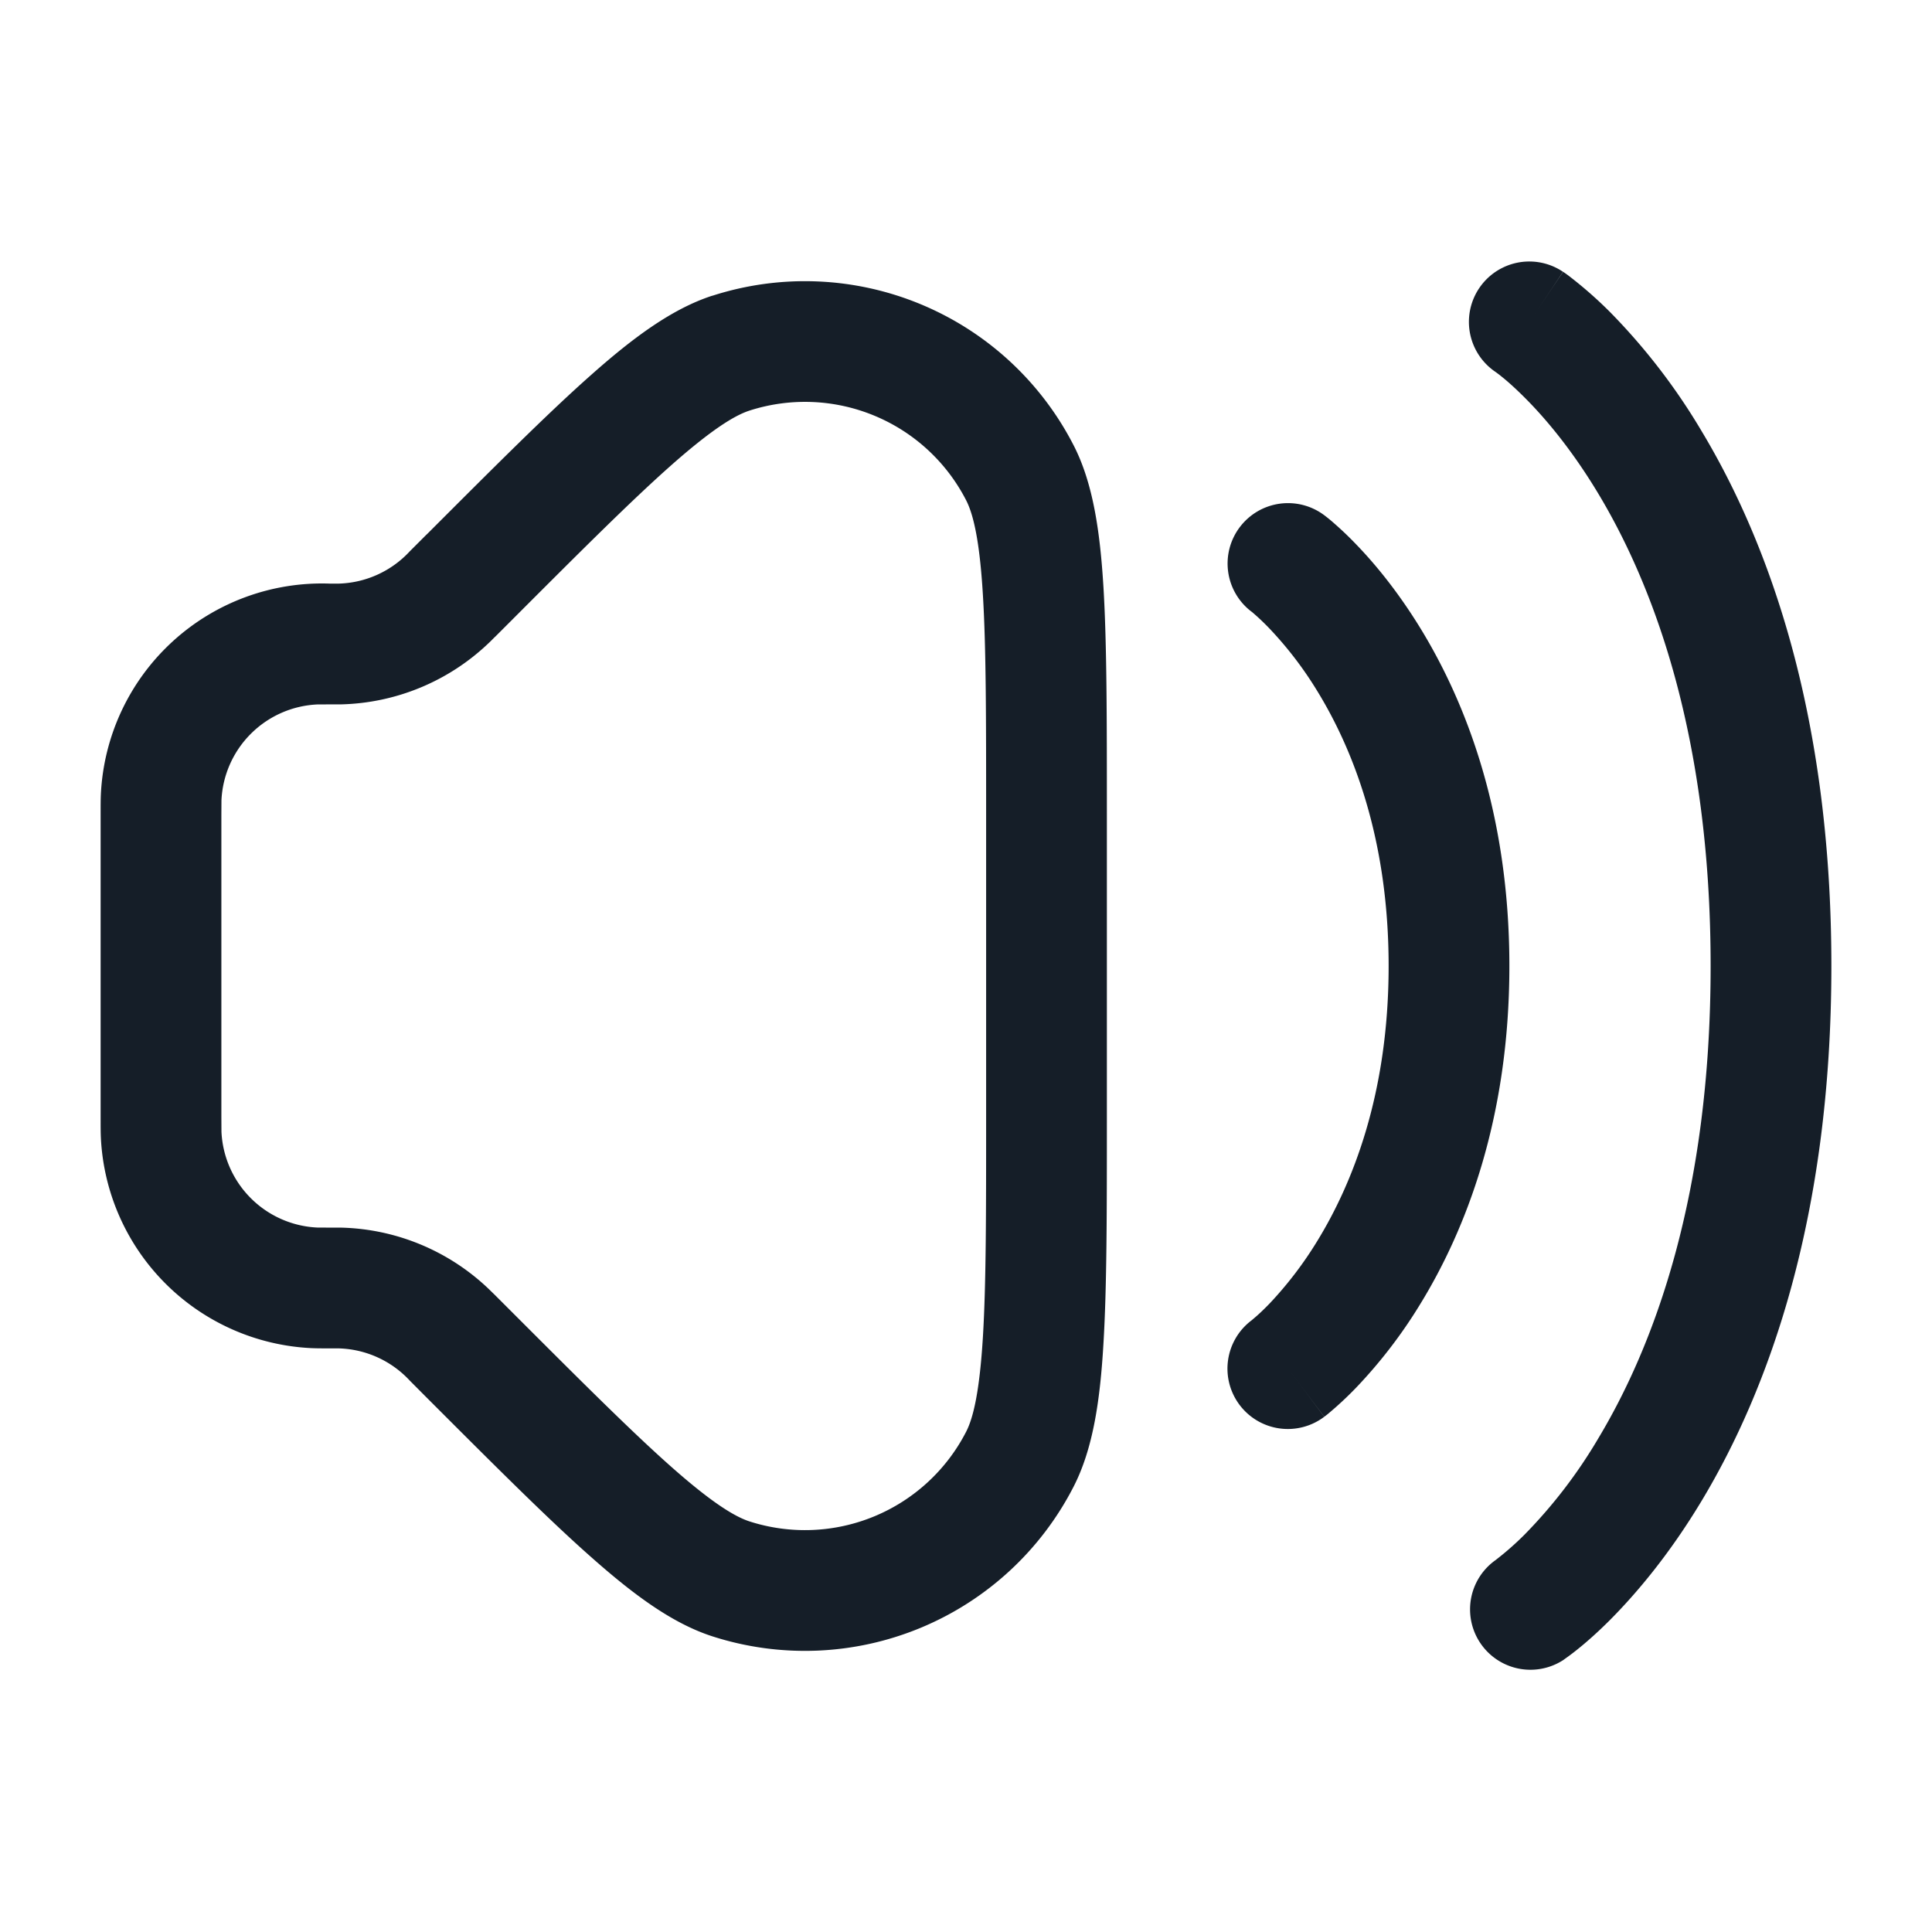 <svg viewBox="0 0 24 24" fill="none" xmlns="http://www.w3.org/2000/svg"><path fill-rule="evenodd" clip-rule="evenodd" d="M19.416 3.376a.75.75 0 0 0-.837 1.245l.011.008c.013.01.036.026.067.052.063.05.16.135.281.256.242.241.578.631.919 1.199.678 1.13 1.393 2.996 1.393 5.864s-.715 4.734-1.393 5.864a6.19 6.19 0 0 1-.919 1.2 3.665 3.665 0 0 1-.348.307l-.01.008a.75.75 0 0 0 .836 1.245l-.4-.6.4.6.002-.001.002-.002.005-.003.013-.01a2.842 2.842 0 0 0 .163-.123c.101-.081.238-.2.398-.36.32-.322.735-.807 1.144-1.489.822-1.37 1.607-3.504 1.607-6.636s-.785-5.266-1.607-6.636A7.712 7.712 0 0 0 20 3.876a5.164 5.164 0 0 0-.522-.457 2.2 2.2 0 0 0-.039-.028l-.013-.009-.005-.003-.002-.002h-.001S19.416 3.376 19 4l.416-.624Zm-7.413 2.841a2.25 2.25 0 0 0-2.694-1.116c-.184.06-.47.235-.977.684-.494.438-1.117 1.06-1.98 1.924l-.2.2-.006.005c-.03.03-.053.054-.077.076a2.75 2.75 0 0 1-1.832.76h-.116l-.18.001a1.25 1.25 0 0 0-1.19 1.19l-.001.18v3.758l.001.18a1.25 1.25 0 0 0 1.19 1.19l.18.001h.116a2.75 2.75 0 0 1 1.832.76l.078.076.005.005.2.2c.863.863 1.486 1.486 1.98 1.924.506.449.793.624.977.684a2.25 2.25 0 0 0 2.694-1.116c.088-.172.166-.5.207-1.175.04-.658.04-1.54.04-2.76v-3.696c0-1.22 0-2.102-.04-2.76-.04-.676-.119-1.002-.207-1.175ZM8.849 3.674a3.75 3.75 0 0 1 4.489 1.86c.241.47.328 1.072.37 1.768.042.709.042 1.635.042 2.824v3.749c0 1.188 0 2.114-.043 2.823-.041.696-.128 1.297-.37 1.769a3.75 3.75 0 0 1-4.488 1.86c-.505-.163-.99-.527-1.512-.99-.532-.47-1.187-1.126-2.027-1.966l-.02-.02-.199-.2a1.25 1.25 0 0 0-.89-.401h-.097c-.096 0-.17 0-.235-.003a2.75 2.75 0 0 1-2.616-2.616c-.003-.066-.003-.14-.003-.235v-3.792c0-.096 0-.169.003-.235a2.75 2.75 0 0 1 2.85-2.619h.098a1.25 1.25 0 0 0 .89-.402l.2-.2.019-.018c.84-.84 1.495-1.496 2.027-1.967.521-.463 1.007-.826 1.512-.99ZM15.4 6.55a.75.75 0 0 1 1.05-.15L16 7l.45-.6.001.001.002.001.004.003.01.008a1.85 1.85 0 0 1 .113.094 4.2 4.2 0 0 1 .274.263c.22.228.503.567.785 1.025.566.92 1.111 2.304 1.111 4.205 0 1.901-.545 3.286-1.111 4.206a6.09 6.09 0 0 1-.785 1.024 4.337 4.337 0 0 1-.36.336l-.028.022-.01.007-.003.003-.002.001S16.45 17.6 16 17l.45.6a.75.75 0 0 1-.904-1.197l.005-.004.041-.035c.04-.034.102-.091.18-.172a4.68 4.68 0 0 0 .59-.773c.433-.705.888-1.82.888-3.419s-.455-2.714-.889-3.42a4.6 4.6 0 0 0-.59-.771 2.92 2.92 0 0 0-.22-.208l-.006-.004A.75.75 0 0 1 15.4 6.55Z" fill="#151E28"/></svg>